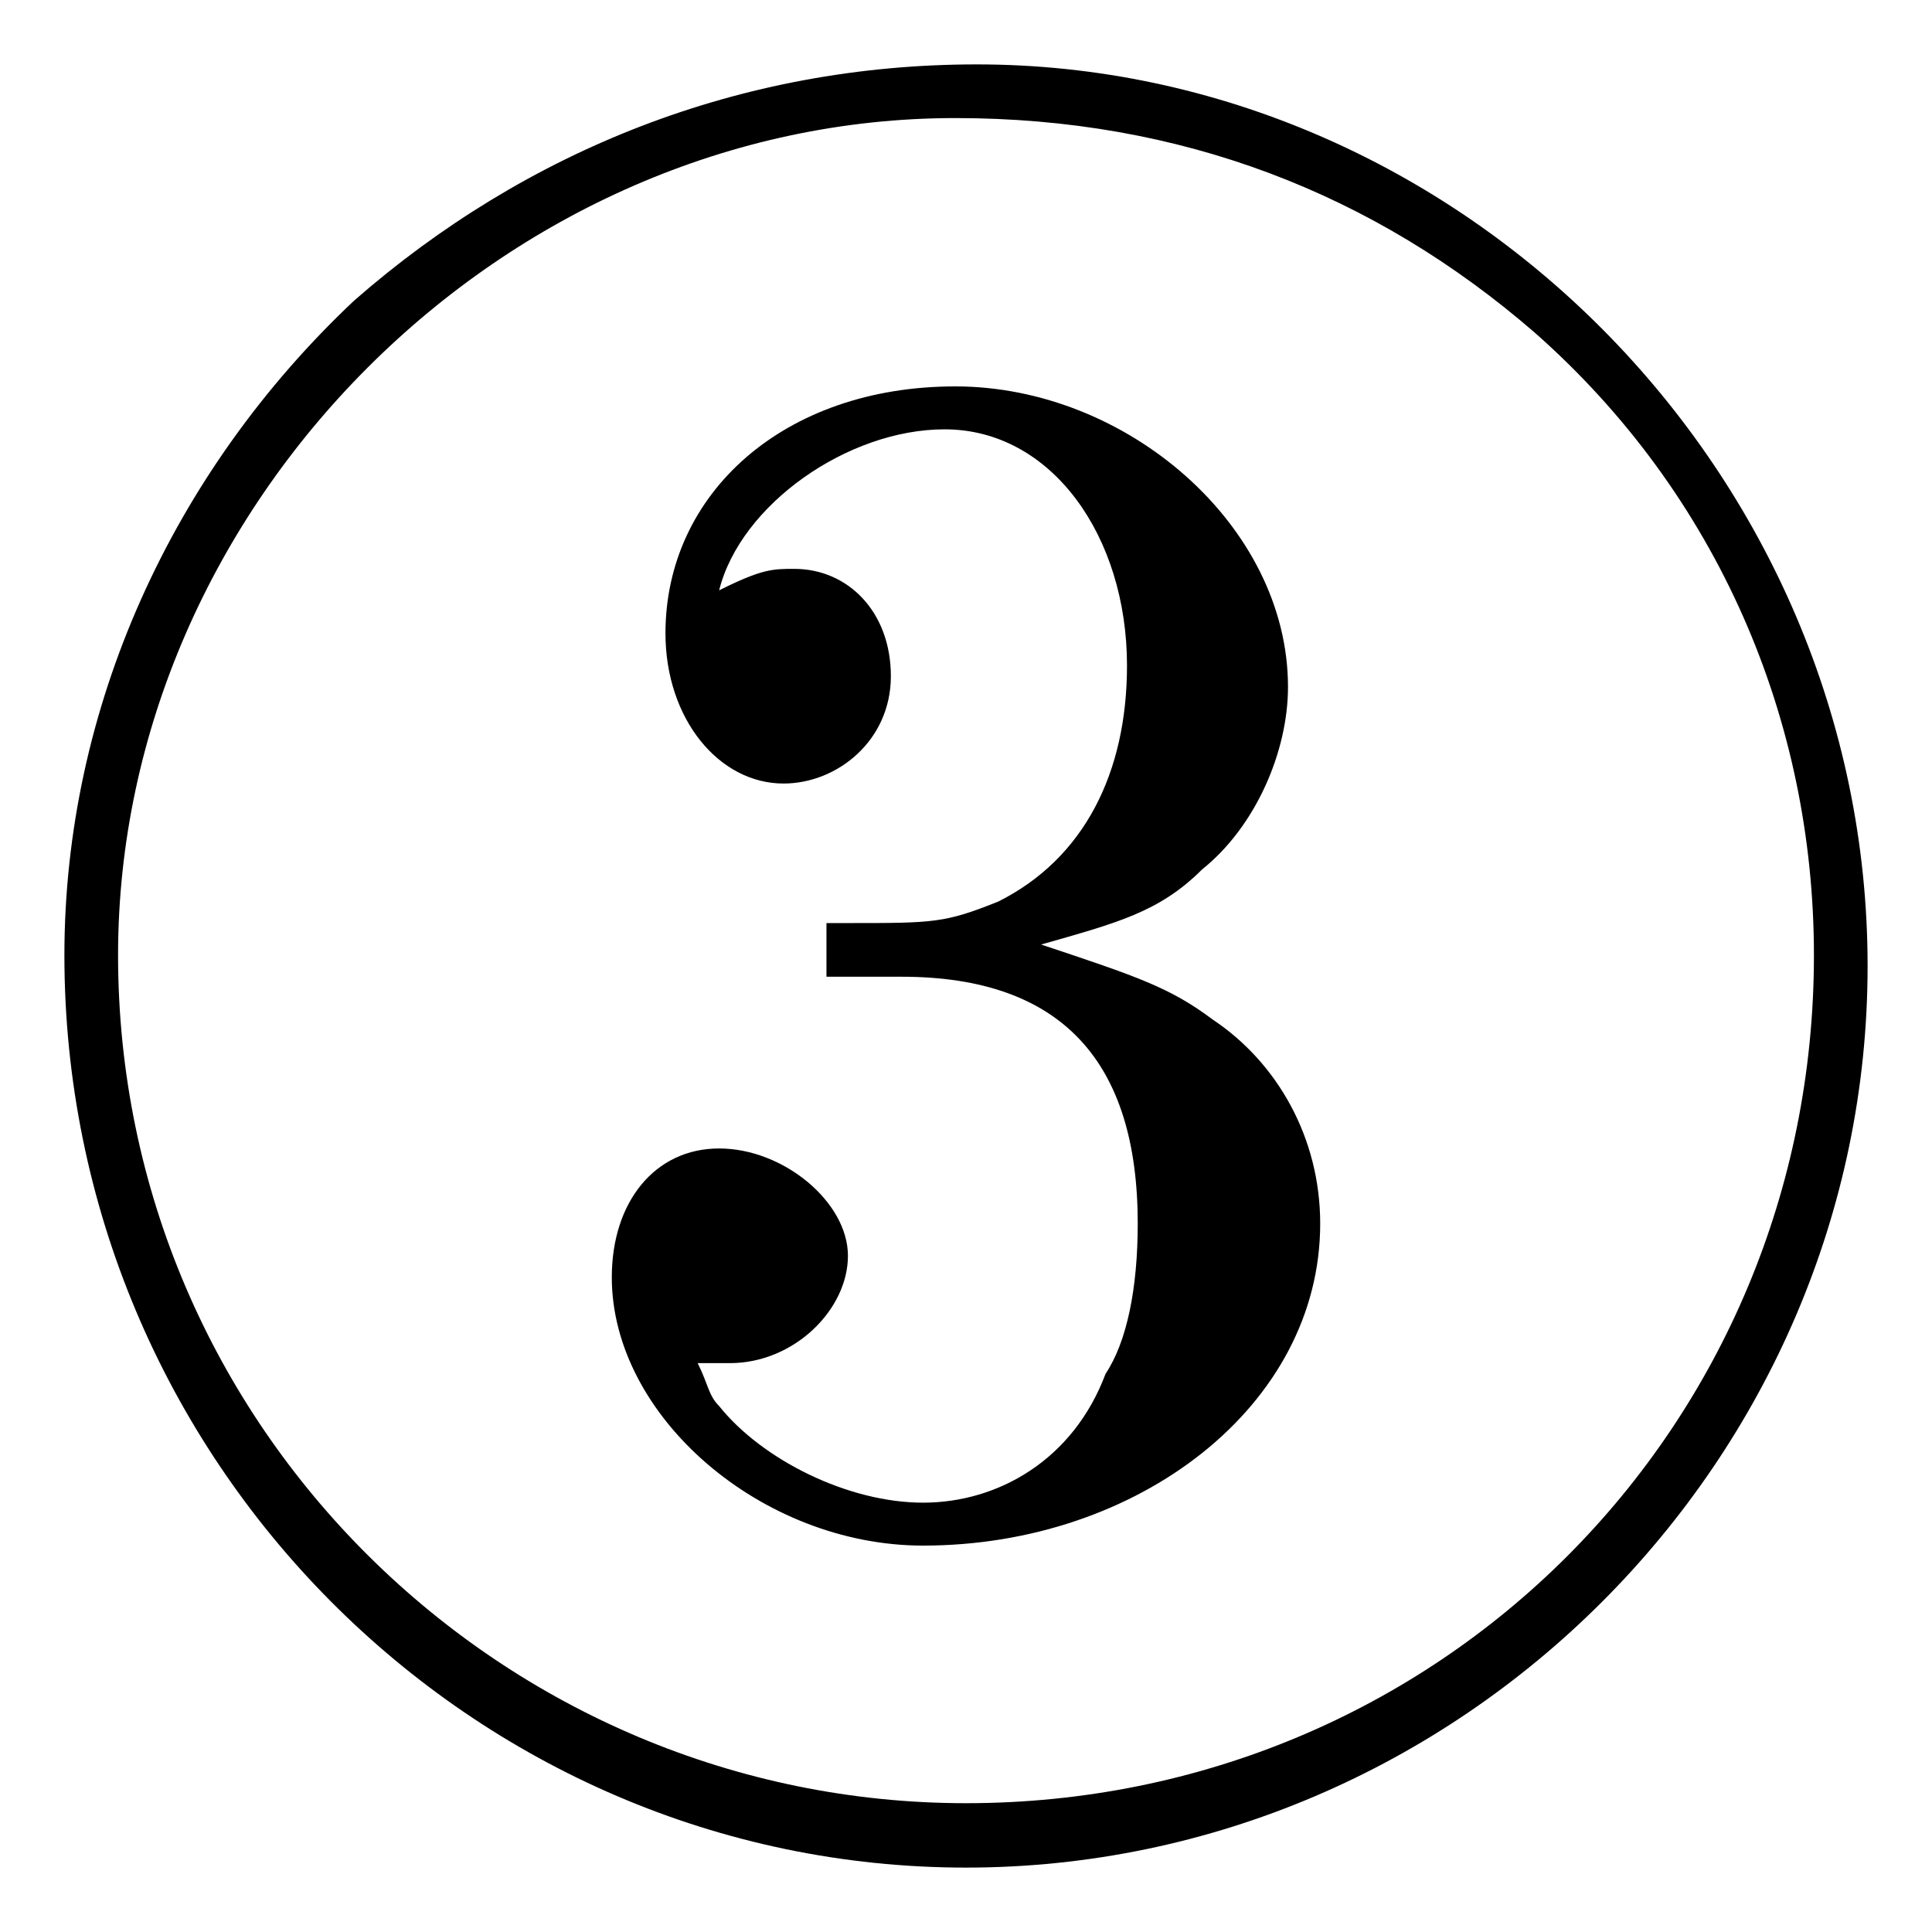 <?xml version="1.0" encoding="utf-8"?>
<!-- Generator: Adobe Illustrator 22.0.1, SVG Export Plug-In . SVG Version: 6.00 Build 0)  -->
<svg version="1.1" id="レイヤー_1" xmlns="http://www.w3.org/2000/svg" xmlns:xlink="http://www.w3.org/1999/xlink" x="0px"
	 y="0px" viewBox="0 0 18 18" style="enable-background:new 0 0 18 18;" xml:space="preserve">
<path d="M8.9,1.1c2.1,0,3.9,0.7,5.4,2c1.7,1.5,2.6,3.6,2.6,5.8c0,4.4-3.5,7.9-7.9,7.9c-4.3,0-7.9-3.5-7.9-7.9
	C1.1,4.7,4.7,1.1,8.9,1.1z M9.1,0.6c-2.2,0-4.2,0.8-5.8,2.2C1.6,4.4,0.6,6.6,0.6,8.9c0,4.7,3.8,8.5,8.4,8.5c4.6,0,8.4-3.8,8.4-8.4
	C17.4,4.4,13.6,0.6,9.1,0.6z M9.7,8.8c0.7-0.2,1.1-0.3,1.5-0.7c0.5-0.4,0.8-1.1,0.8-1.7c0-1.5-1.5-2.8-3.1-2.8c-1.6,0-2.7,1-2.7,2.3
	c0,0.8,0.5,1.4,1.1,1.4c0.5,0,1-0.4,1-1c0-0.6-0.4-1-0.9-1c-0.2,0-0.3,0-0.7,0.2c0.2-0.8,1.2-1.5,2.1-1.5c1,0,1.7,1,1.7,2.2
	c0,1-0.4,1.8-1.2,2.2C8.8,8.6,8.7,8.6,7.9,8.6H7.7v0.5c0.5,0,0.5,0,0.7,0c1.5,0,2.2,0.8,2.2,2.3c0,0.6-0.1,1.1-0.3,1.4
	C10,13.6,9.3,14,8.6,14s-1.5-0.4-1.9-0.9c-0.1-0.1-0.1-0.2-0.2-0.4c0.1,0,0.2,0,0.3,0c0.6,0,1.1-0.5,1.1-1c0-0.5-0.6-1-1.2-1
	c-0.6,0-1,0.5-1,1.2c0,1.3,1.4,2.5,2.9,2.5c2,0,3.7-1.3,3.7-3c0-0.8-0.4-1.5-1-1.9C10.9,9.2,10.6,9.1,9.7,8.8L9.7,8.8z"/>
</svg>
